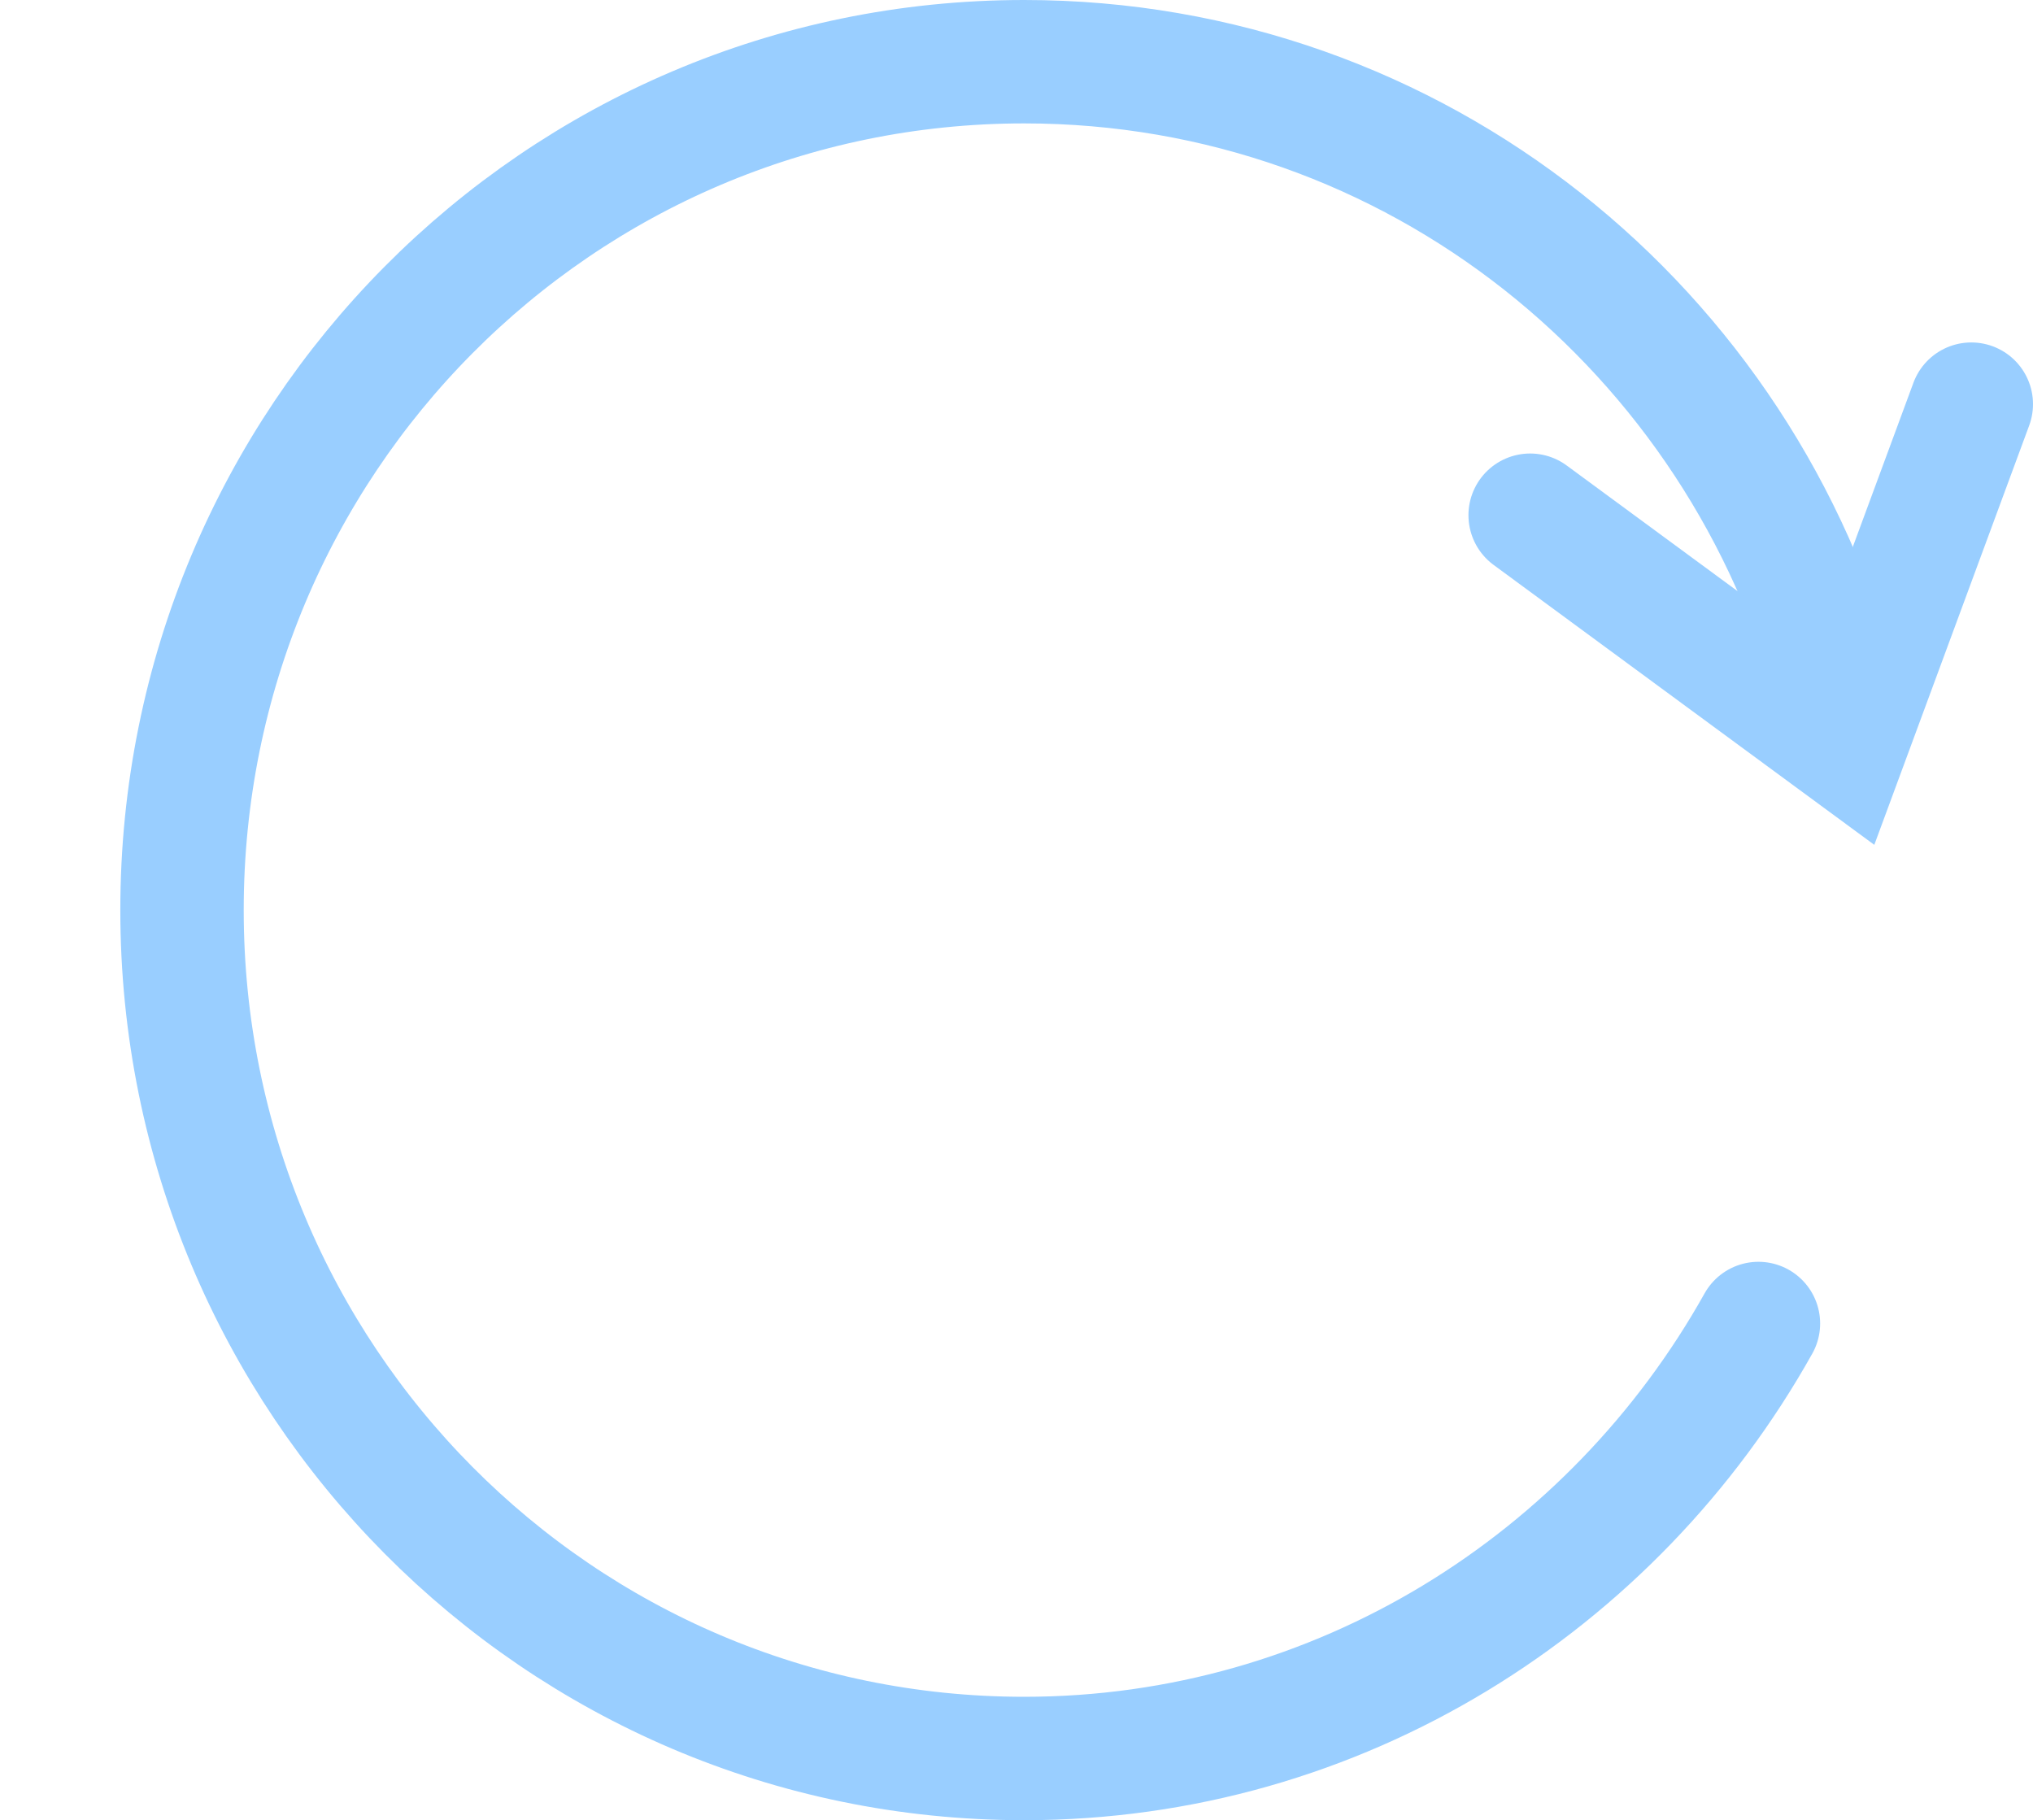 <svg id="Слой_1" xmlns="http://www.w3.org/2000/svg" viewBox="0 0 65.9 59"><style>.st1{fill:none;stroke:#99ceff;stroke-width:4;stroke-linecap:round}</style><path fill-opacity="0" d="M5.9 2h58v55h-58z"/><path class="st1" d="M57 42.9C52.3 51.3 43.4 57 33.2 57 18.1 57 5.9 44.7 5.9 29.5S18.1 2 33.2 2c12.7 0 23.3 8.7 26.4 20.5"/><path class="st1" d="M63.9 13.1l-4.1 11.1-10.2-7.5"/></svg>